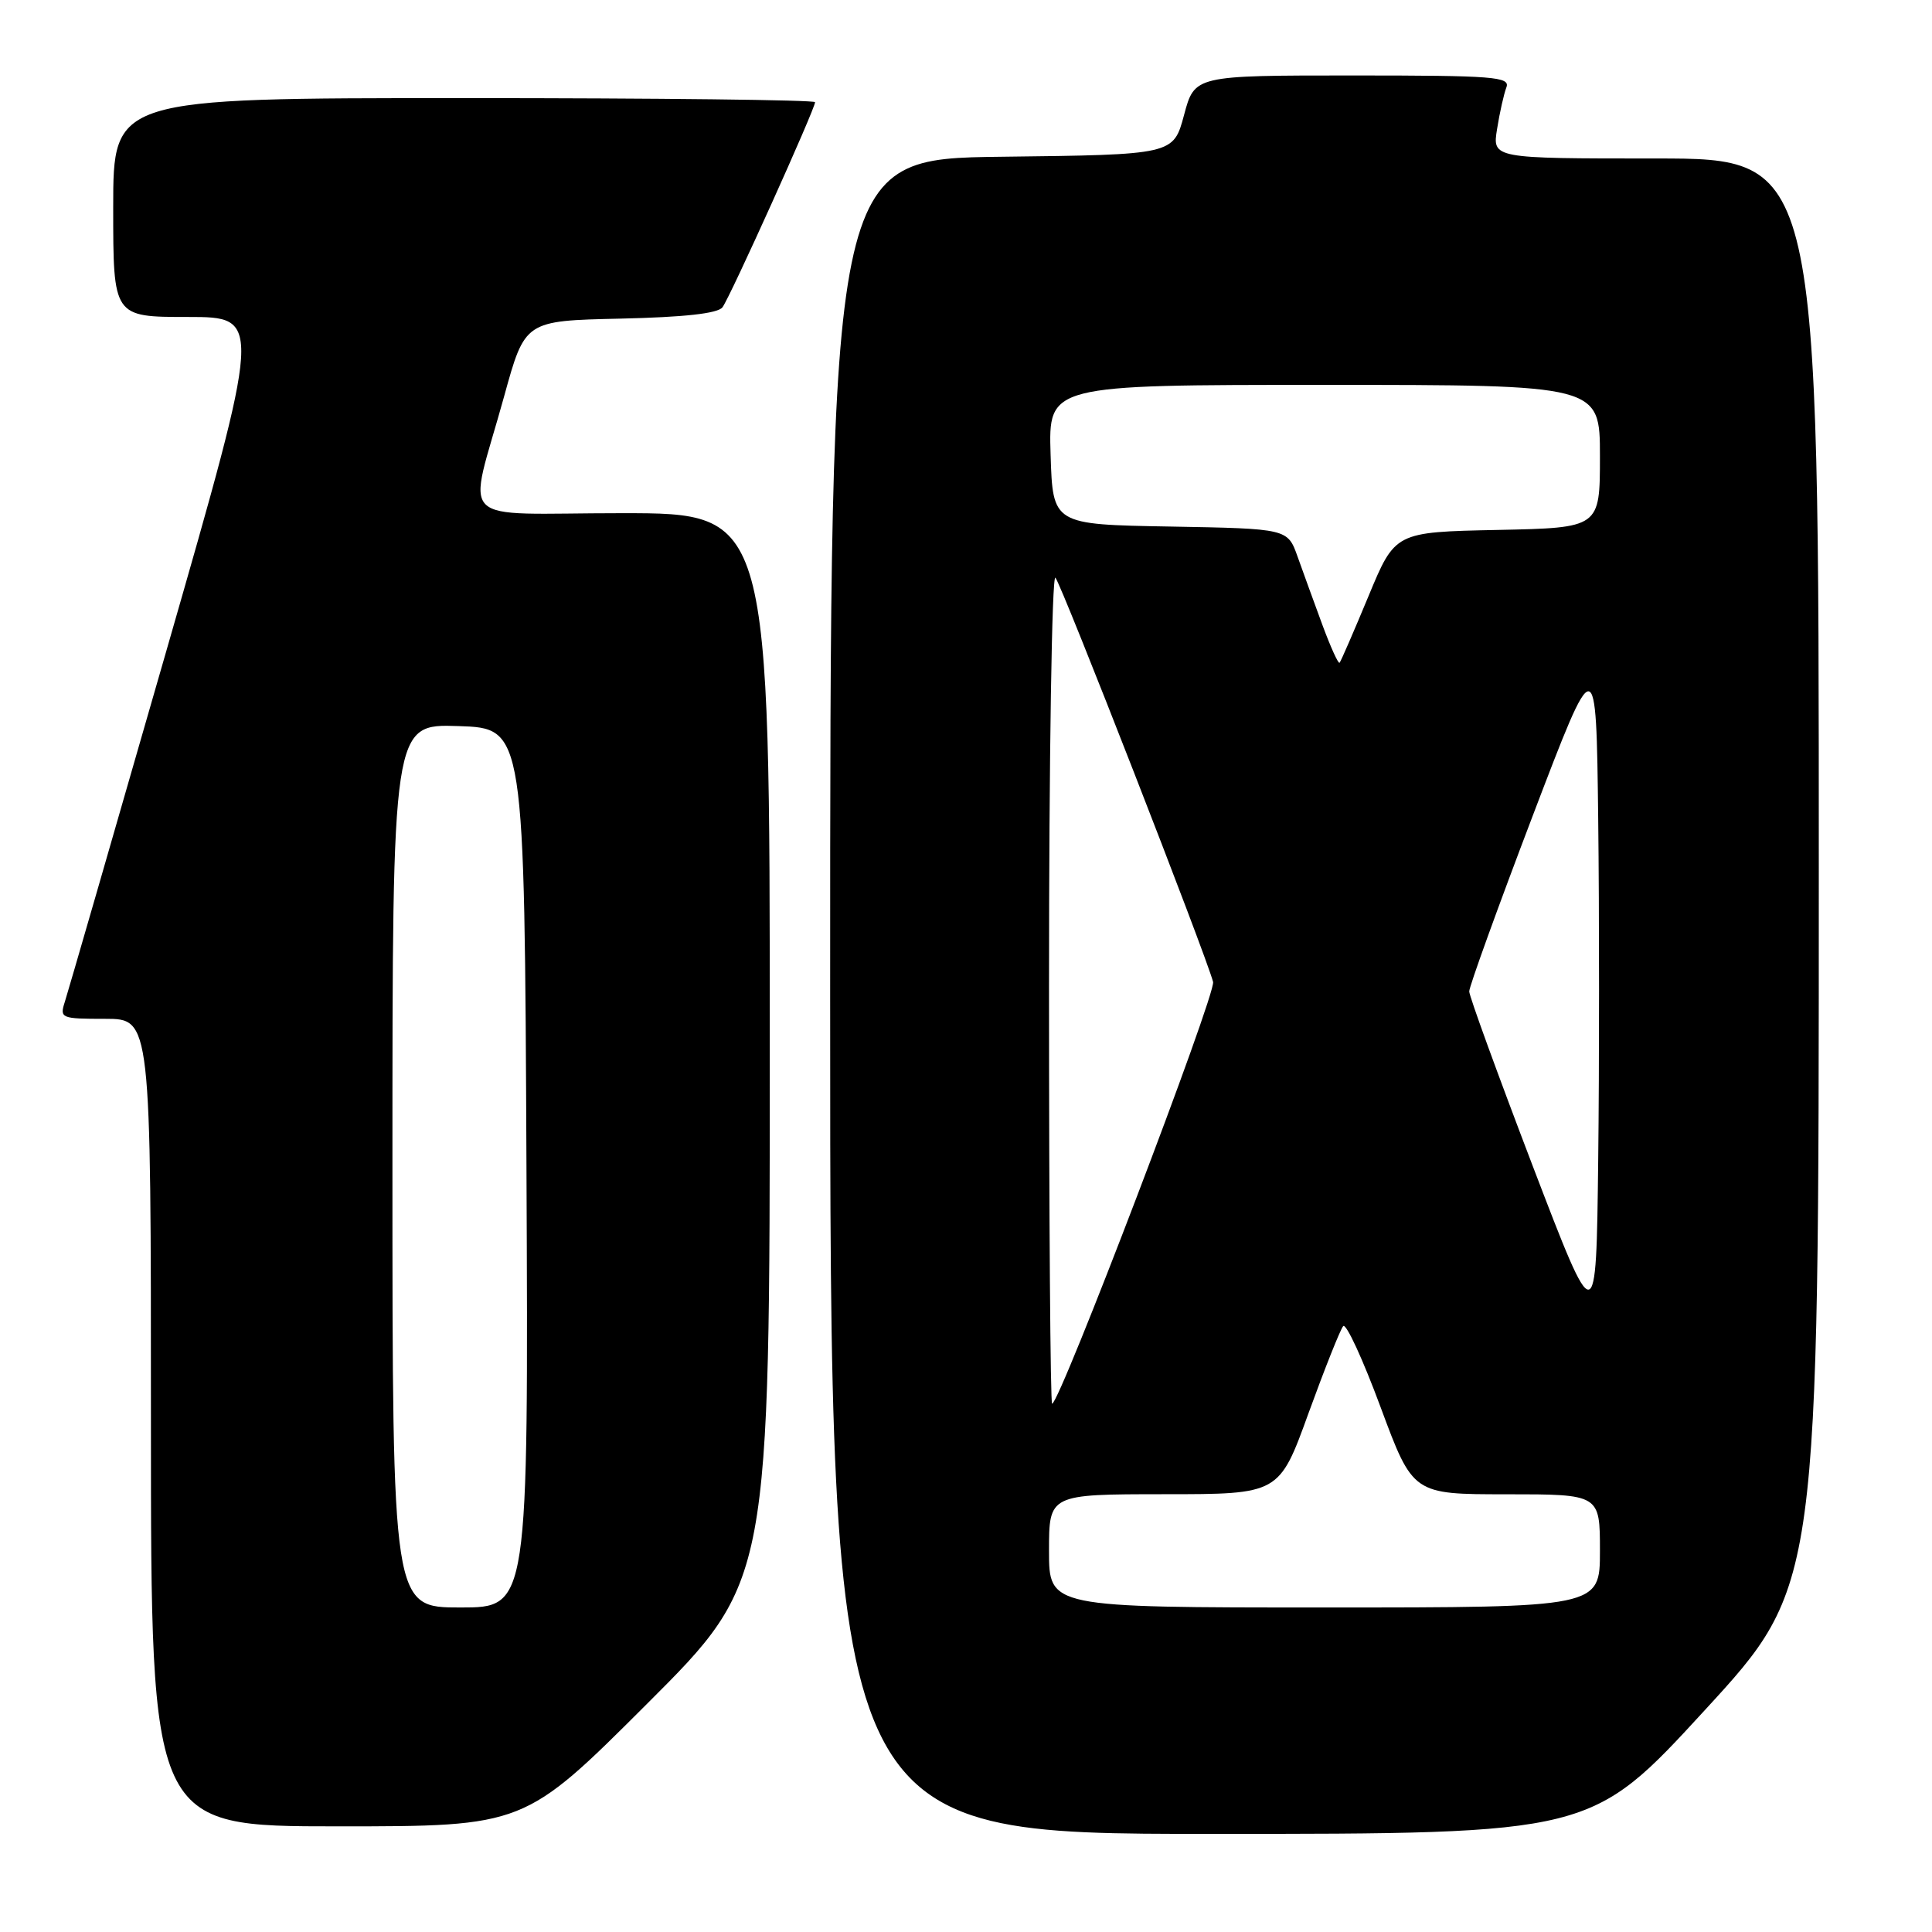 <?xml version="1.0" encoding="UTF-8" standalone="no"?>
<!DOCTYPE svg PUBLIC "-//W3C//DTD SVG 1.1//EN" "http://www.w3.org/Graphics/SVG/1.1/DTD/svg11.dtd" >
<svg xmlns="http://www.w3.org/2000/svg" xmlns:xlink="http://www.w3.org/1999/xlink" version="1.1" viewBox="0 0 256 256">
 <g >
 <path fill="currentColor"
d=" M 225.92 226.58 C 241.00 210.16 241.00 210.16 241.00 115.58 C 241.00 21.00 241.00 21.00 219.37 21.00 C 197.74 21.00 197.74 21.00 198.37 17.09 C 198.71 14.94 199.27 12.46 199.60 11.59 C 200.15 10.17 197.99 10.00 179.25 10.00 C 158.29 10.00 158.29 10.00 156.89 15.25 C 155.48 20.50 155.48 20.50 132.74 20.77 C 110.00 21.04 110.00 21.04 110.00 132.02 C 110.00 243.00 110.00 243.00 160.42 243.00 C 210.85 243.00 210.85 243.00 225.92 226.58 Z  M 85.74 225.76 C 102.00 209.52 102.00 209.52 102.00 138.76 C 102.00 68.00 102.00 68.00 82.42 68.00 C 59.88 68.00 61.96 70.07 66.81 52.48 C 69.56 42.50 69.56 42.50 82.18 42.22 C 90.65 42.03 95.11 41.54 95.73 40.72 C 96.73 39.41 108.00 14.44 108.00 13.54 C 108.00 13.24 87.08 13.00 61.50 13.00 C 15.00 13.00 15.00 13.00 15.00 27.50 C 15.00 42.00 15.00 42.00 24.88 42.00 C 34.76 42.00 34.76 42.00 22.04 86.25 C 15.04 110.59 8.99 131.51 8.59 132.75 C 7.89 134.92 8.09 135.00 13.93 135.00 C 20.00 135.00 20.00 135.00 20.00 188.50 C 20.00 242.00 20.00 242.00 44.74 242.00 C 69.48 242.00 69.48 242.00 85.74 225.76 Z  M 139.00 205.50 C 139.00 198.00 139.00 198.00 154.25 197.99 C 169.50 197.99 169.50 197.99 173.39 187.24 C 175.54 181.33 177.60 176.15 177.98 175.72 C 178.36 175.28 180.59 180.12 182.94 186.47 C 187.22 198.00 187.22 198.00 199.61 198.00 C 212.00 198.00 212.00 198.00 212.00 205.50 C 212.00 213.00 212.00 213.00 175.50 213.00 C 139.00 213.00 139.00 213.00 139.00 205.50 Z  M 139.00 130.80 C 139.00 100.43 139.38 76.03 139.85 76.55 C 140.67 77.46 159.80 126.52 160.74 130.11 C 161.15 131.68 140.42 186.00 139.41 186.00 C 139.18 186.00 139.00 161.16 139.00 130.80 Z  M 203.09 154.49 C 198.47 142.39 194.68 131.99 194.68 131.37 C 194.67 130.75 198.45 120.29 203.08 108.13 C 211.50 86.03 211.50 86.03 211.77 108.51 C 211.92 120.88 211.92 141.23 211.77 153.74 C 211.50 176.47 211.50 176.47 203.09 154.49 Z  M 175.23 82.82 C 174.15 79.89 172.67 75.82 171.94 73.77 C 170.62 70.05 170.62 70.05 155.06 69.77 C 139.50 69.50 139.50 69.50 139.21 60.25 C 138.92 51.00 138.92 51.00 175.46 51.00 C 212.00 51.00 212.00 51.00 212.00 60.47 C 212.00 69.94 212.00 69.94 198.42 70.22 C 184.85 70.50 184.85 70.50 181.33 79.00 C 179.39 83.67 177.67 87.64 177.50 87.82 C 177.33 87.99 176.31 85.74 175.23 82.82 Z  M 52.00 154.46 C 52.00 95.92 52.00 95.92 60.75 96.21 C 69.50 96.50 69.50 96.50 69.76 154.75 C 70.02 213.00 70.02 213.00 61.01 213.00 C 52.00 213.00 52.00 213.00 52.00 154.46 Z "/>
</g>
</svg>
